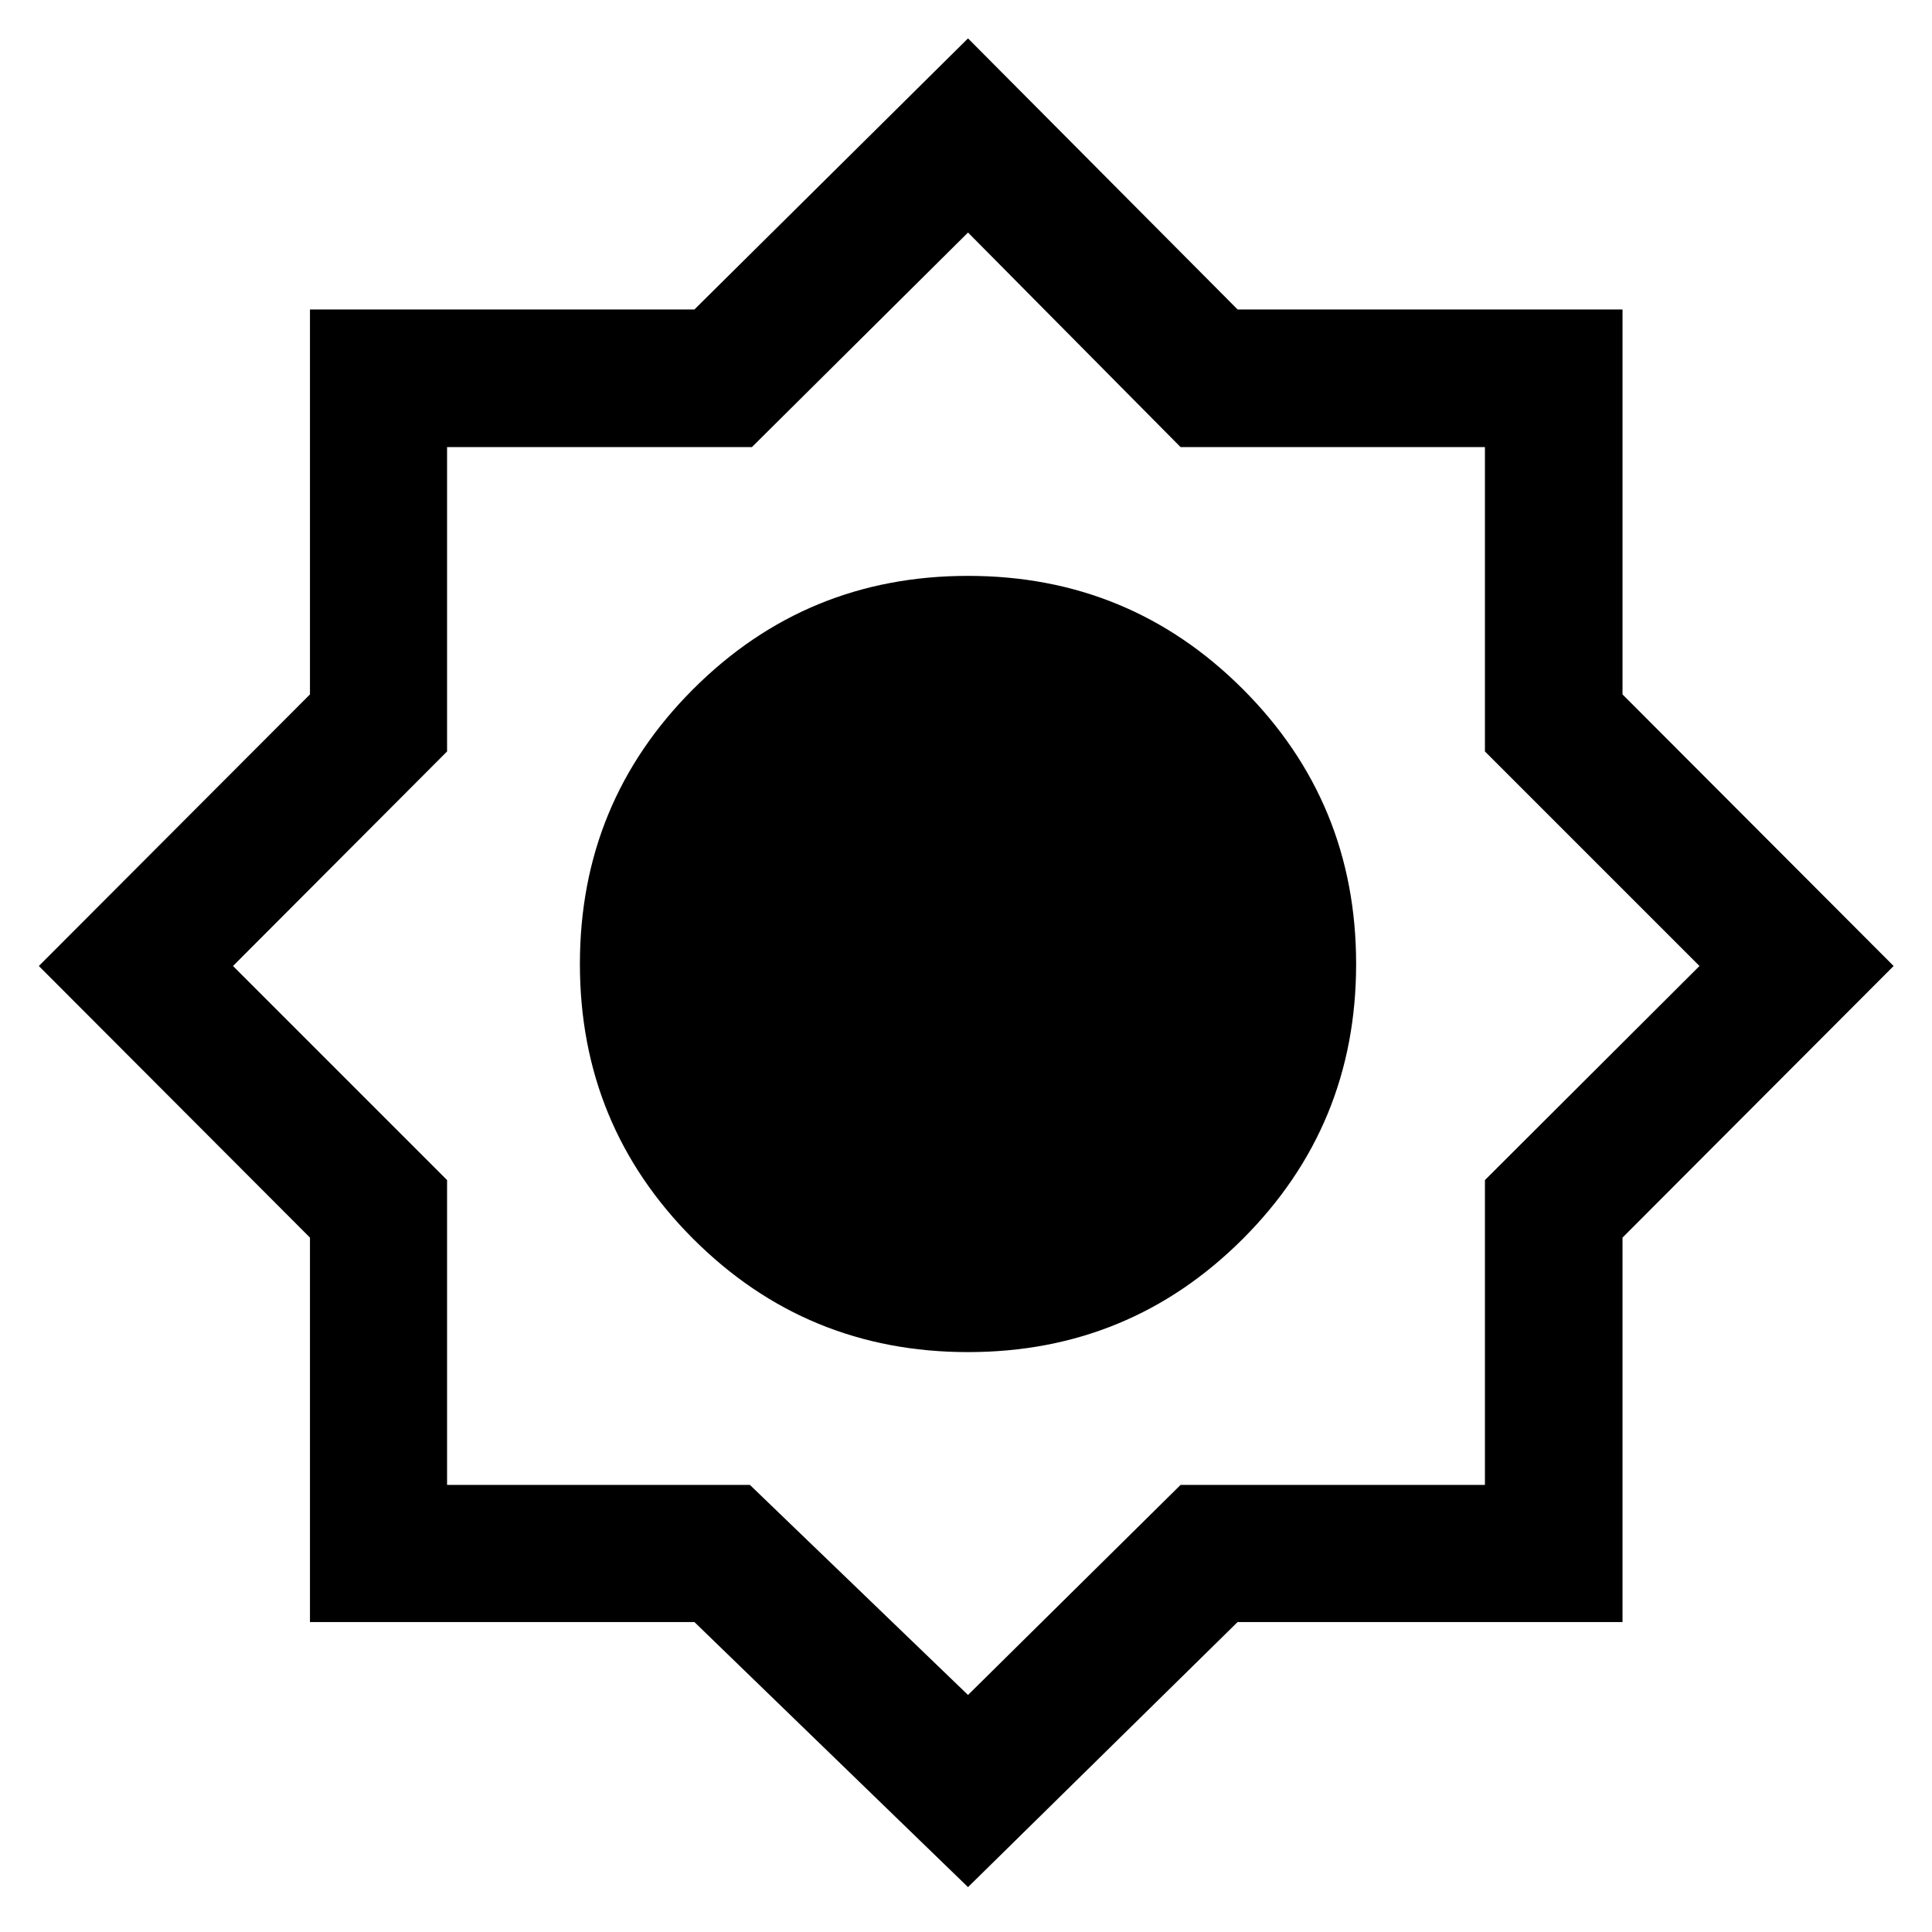 <svg xmlns="http://www.w3.org/2000/svg" height="48" viewBox="0 -960 960 960" width="48"><path d="M481-22.3 345.04-154.02H154.02v-191.02L19.3-480l134.72-134.96v-191.26h191.02L481-940.93l133.96 134.71h191.26v191.26L940.93-480 806.22-345.04v191.02H614.96L481-22.3Zm0-265.85q80.28 0 136.57-56.28 56.28-56.28 56.28-136.57 0-80.28-56.28-136.57-56.28-56.28-136.57-56.28-80.28 0-136.57 56.28-56.28 56.28-56.28 136.57 0 80.28 56.28 136.57 56.28 56.28 136.57 56.28Zm0 170.37 105.61-104.37h151.24v-151.48L844.46-480 737.85-586.61v-151.24H586.61L481-844.46 373.63-737.85H222.15v151.24L115.78-480l106.37 106.37v151.48h150.48L481-117.78Z"/></svg>